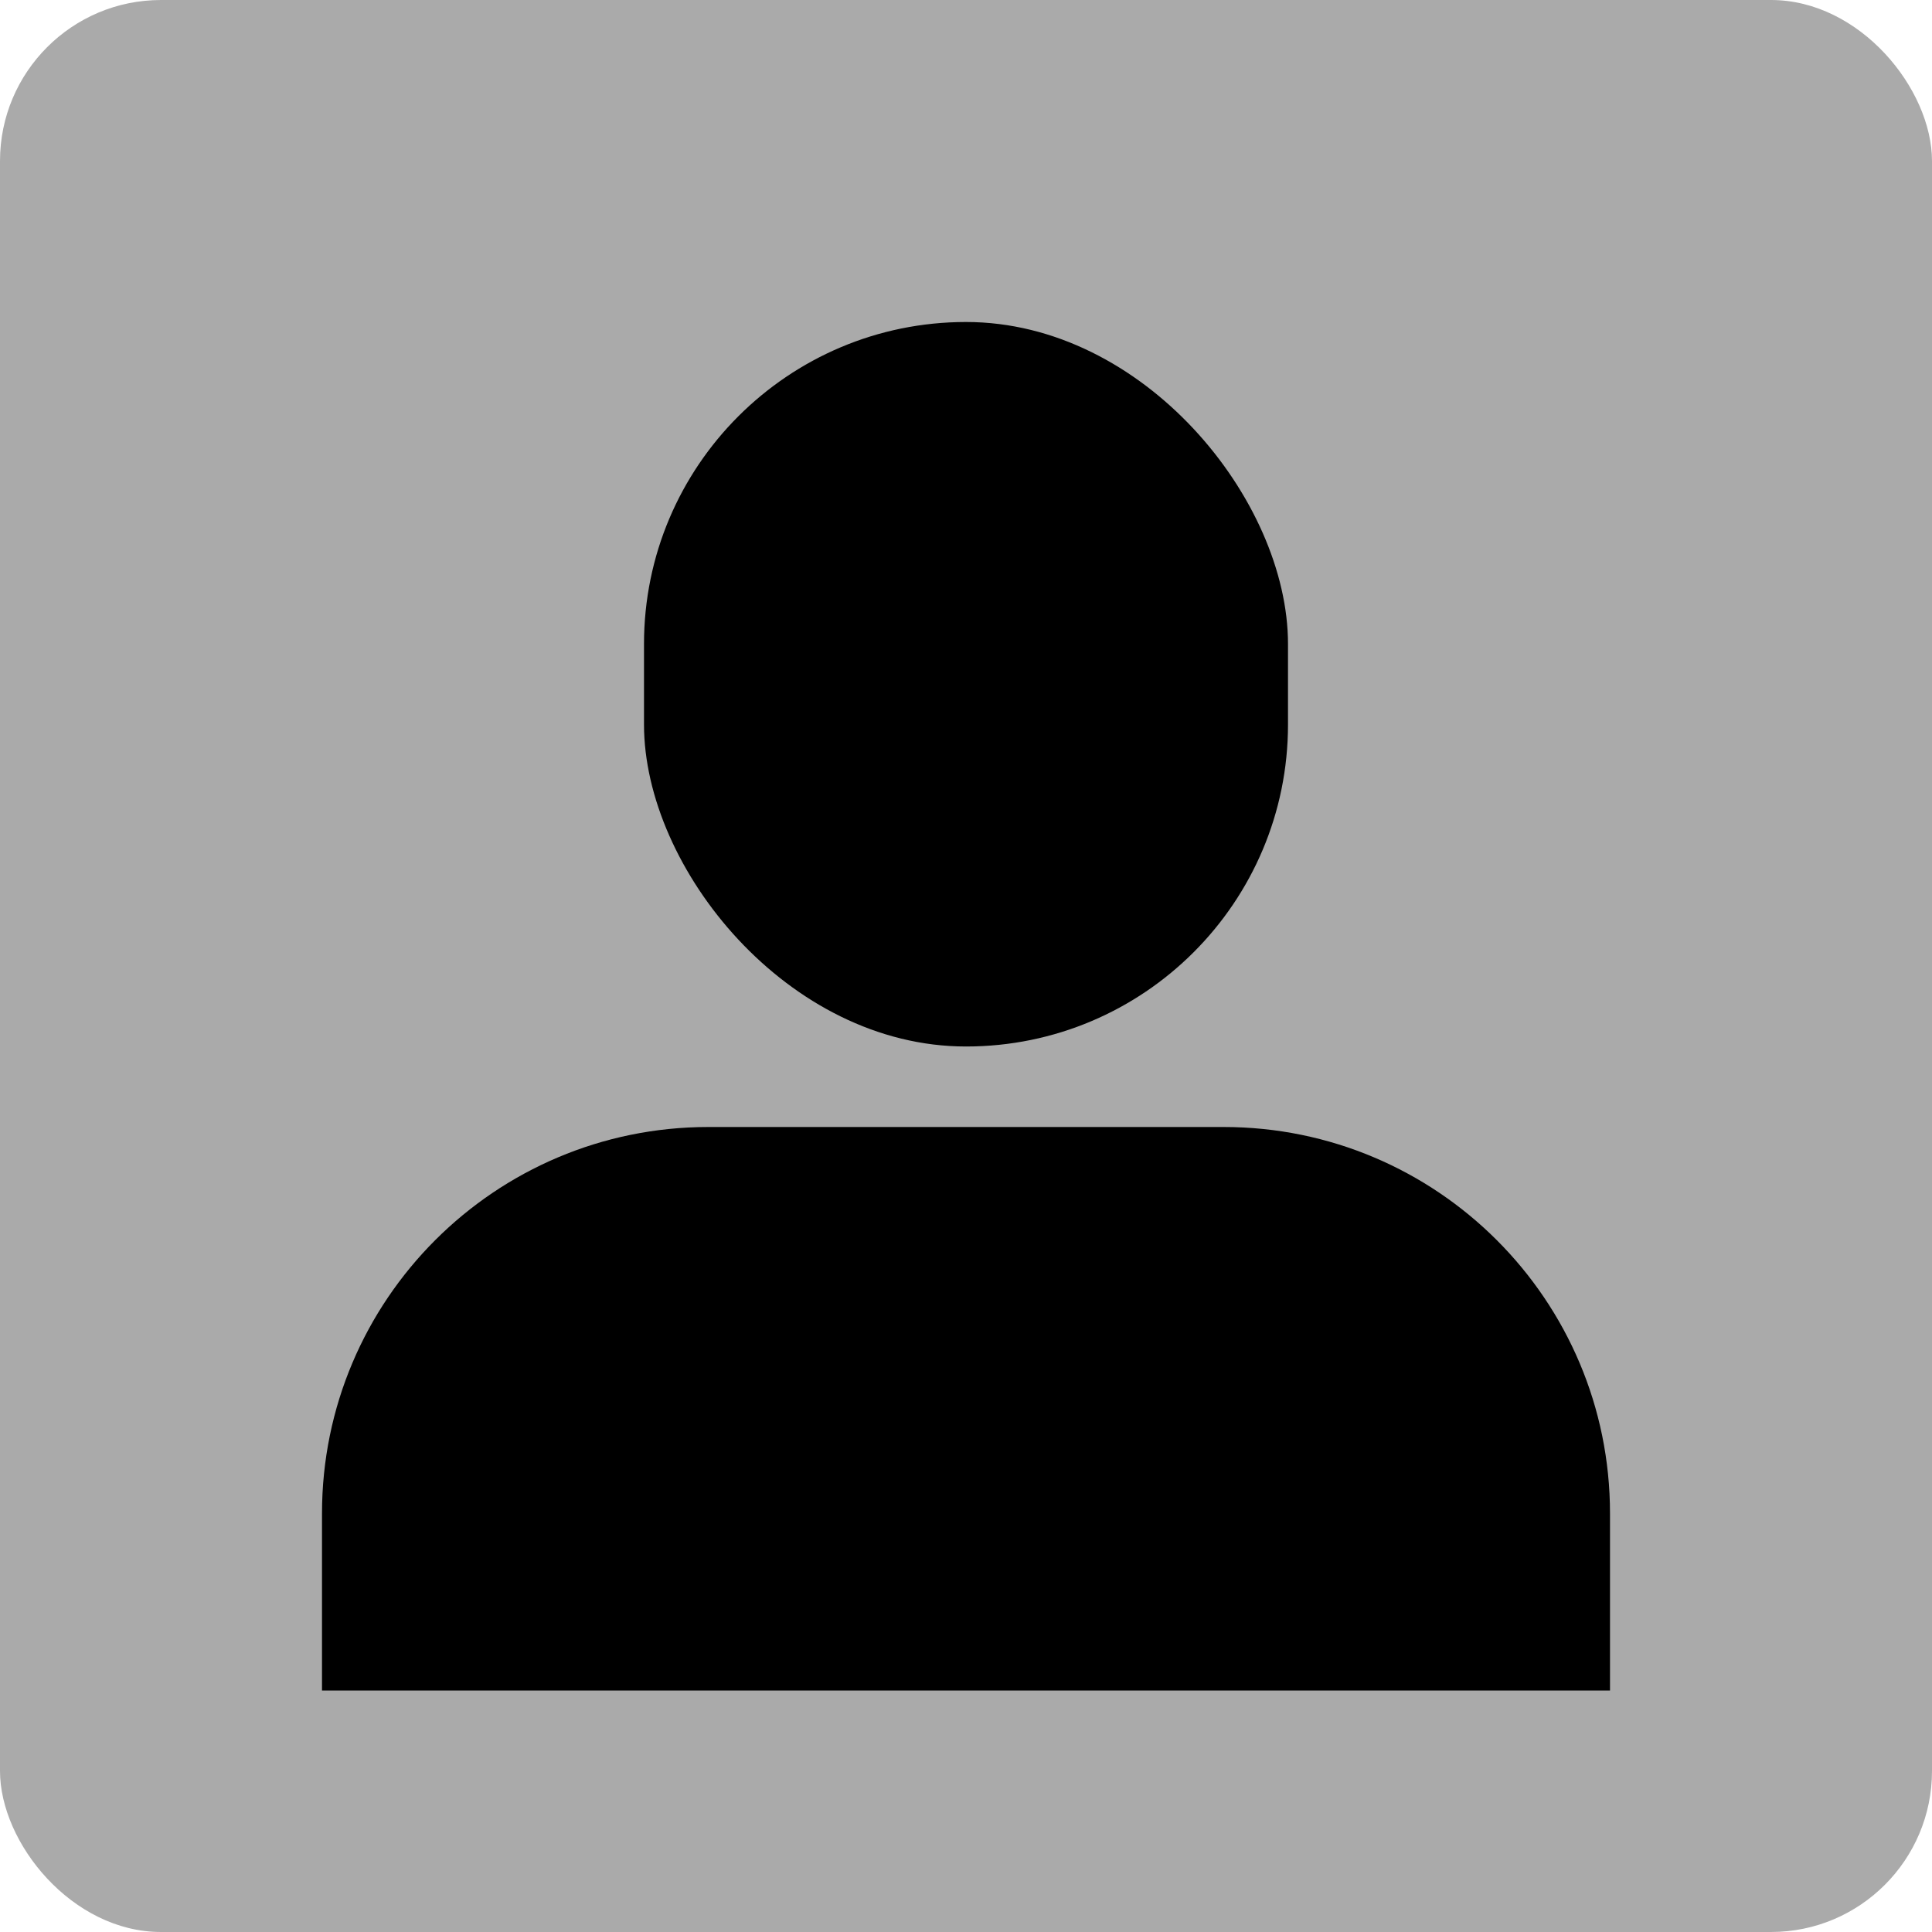 <?xml version="1.0" encoding="UTF-8"?>
<svg width="24px" height="24px" viewBox="0 0 24 24" version="1.1" xmlns="http://www.w3.org/2000/svg" xmlns:xlink="http://www.w3.org/1999/xlink">
    <!-- Generator: Sketch 53.2 (72643) - https://sketchapp.com -->
    <title>Account Icon Active</title>
    <desc>Created with Sketch.</desc>
    <g id="Account-Icon-Active" stroke="none" stroke-width="1" fill="none" fill-rule="evenodd">
        <g id="Group" fill="#AAAAAA">
            <rect id="Rectangle" x="0" y="0" width="24" height="24" rx="2"></rect>
        </g>
        <path d="M20,21 L4,21 L4,18.8 C4,16.149 6.149,14 8.8,14 L15.2,14 C17.851,14 20,16.149 20,18.8 L20,21 Z" id="Combined-Shape" fill="#000000"></path>
        <rect id="Rectangle" fill="#000000" transform="translate(12, 8.5) rotate(-180) translate(-12, -8.5) " x="8" y="4" width="8" height="9" rx="4"></rect>
    </g>
</svg>